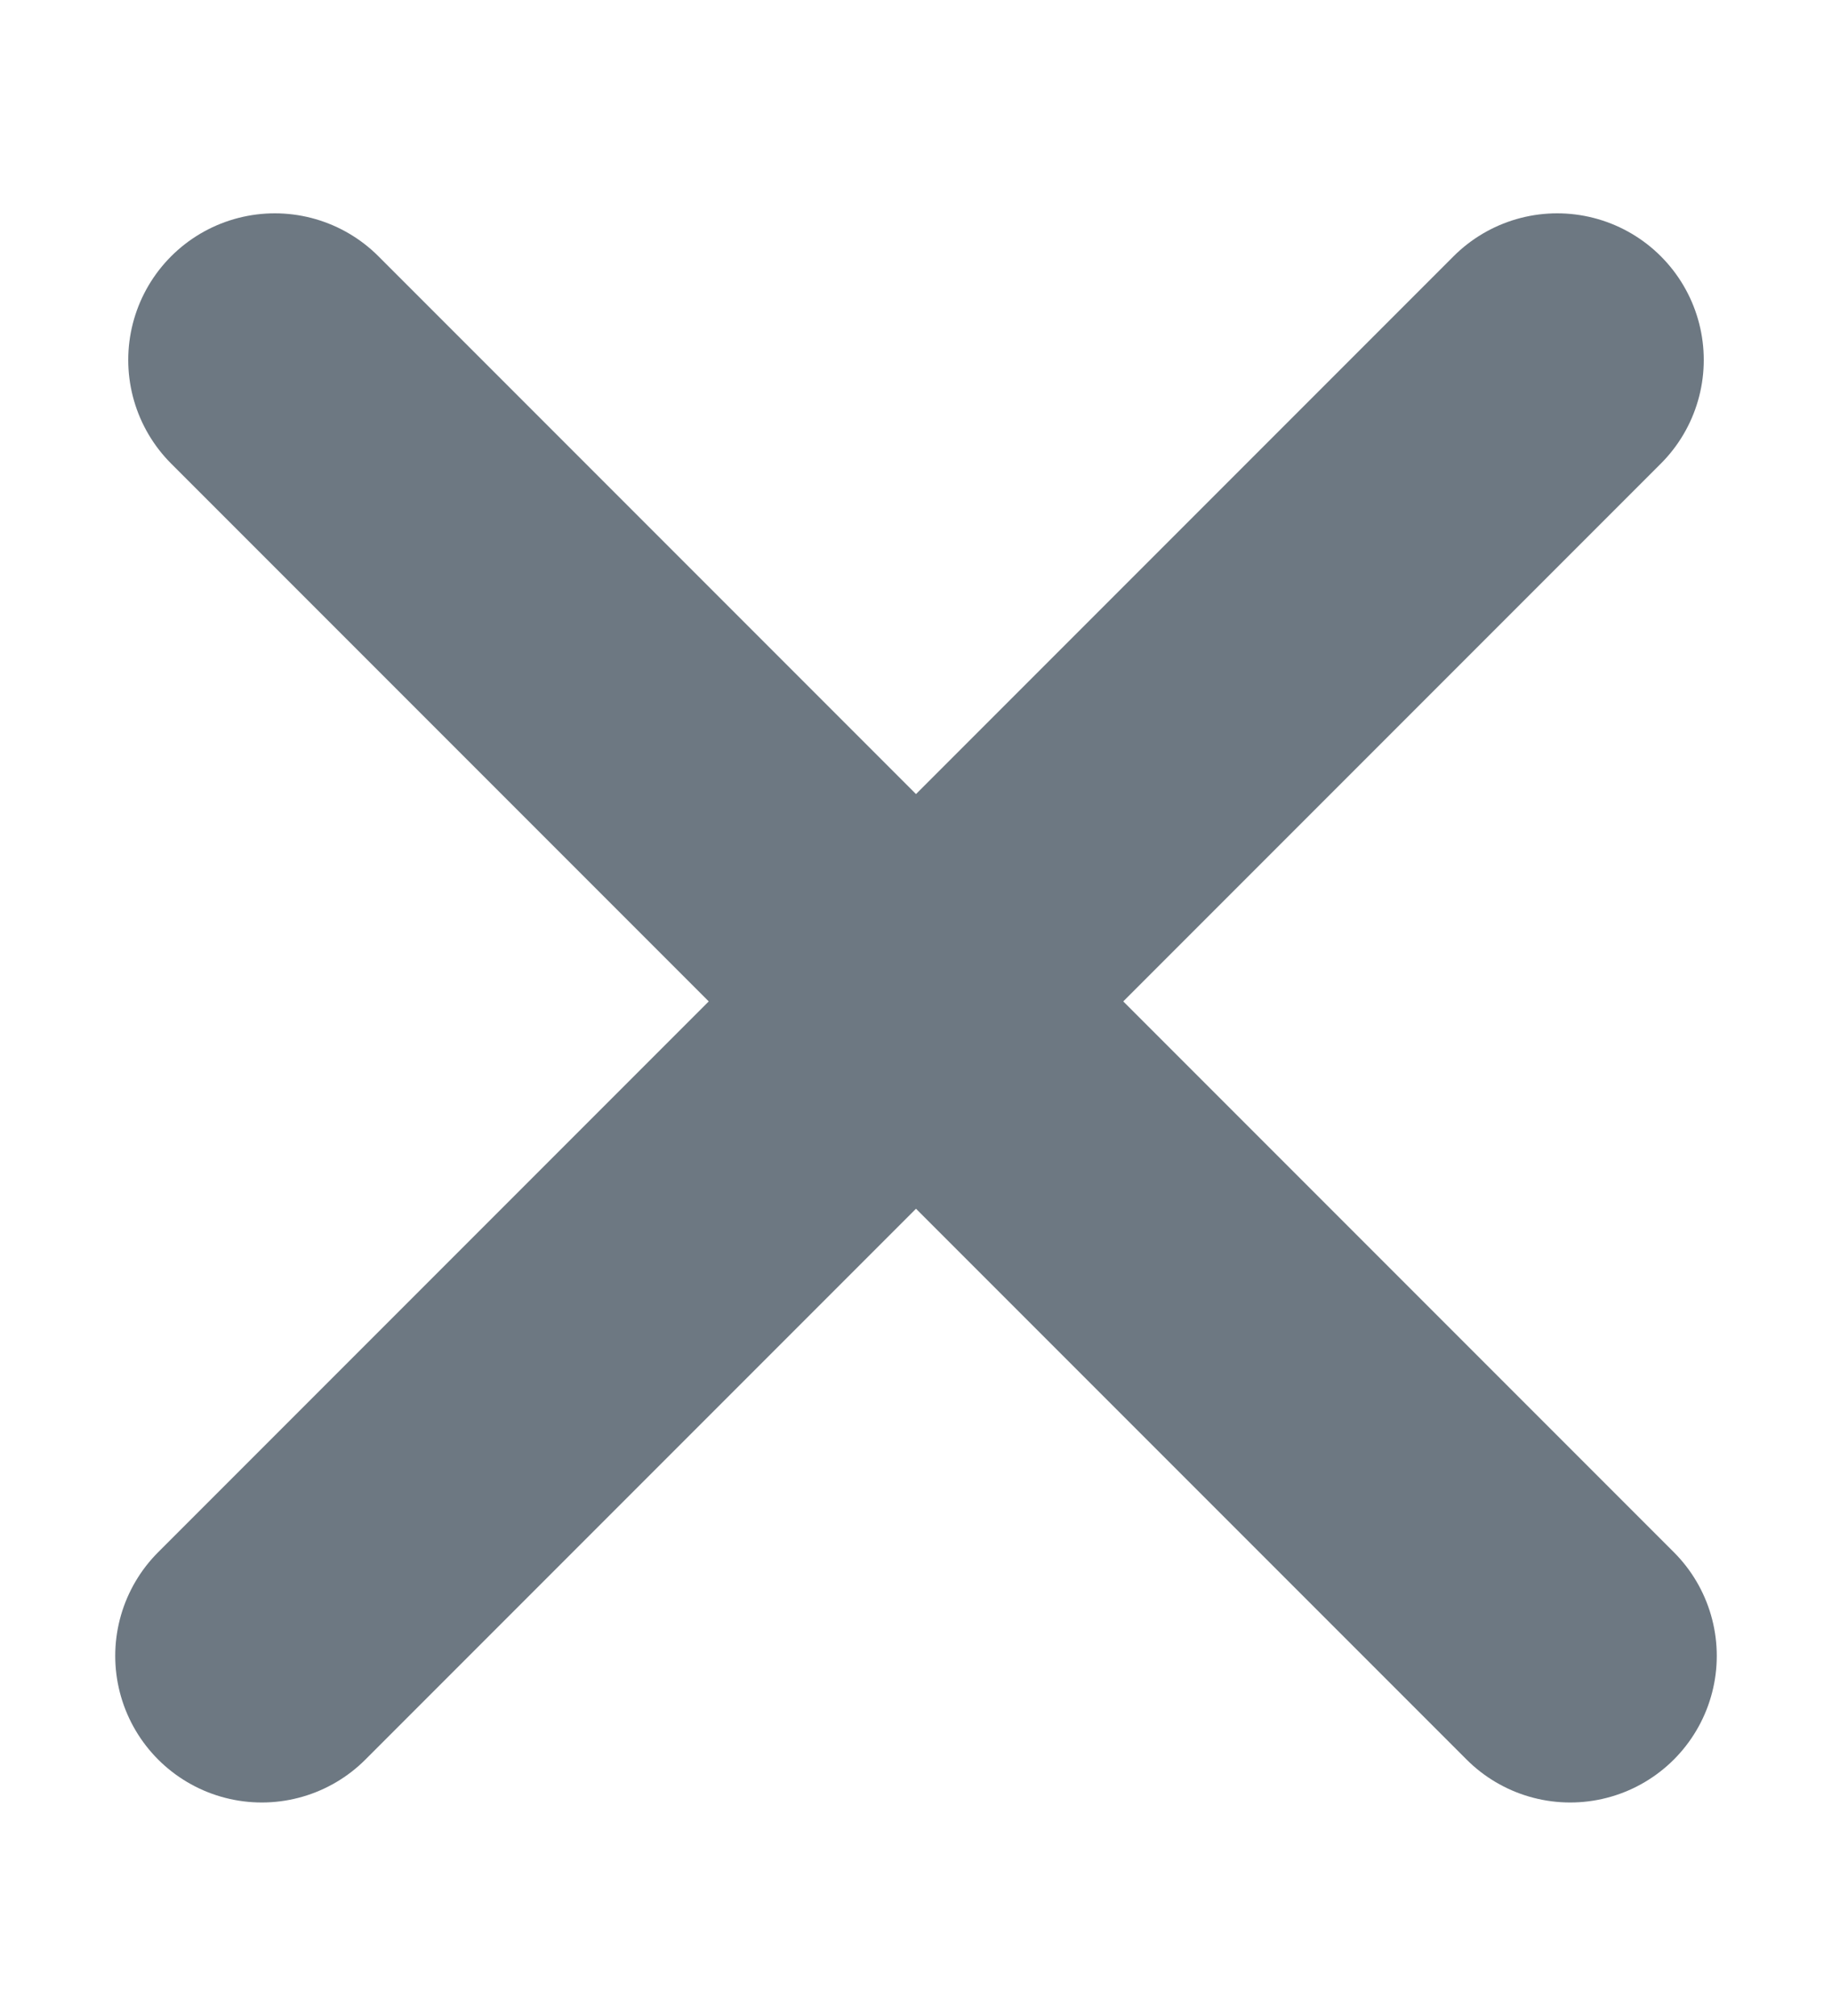 <svg width="10" height="11" viewBox="0 0 10 11" fill="none" xmlns="http://www.w3.org/2000/svg">
<g id="element">
<path id="Line 156" d="M1.5 1.964L8.571 9.035" stroke="#6D7882" stroke-width="1.6" stroke-linecap="round"/>
<path id="Line 157" d="M8.5 1.964L1.429 9.035" stroke="#6D7882" stroke-width="1.6" stroke-linecap="round"/>
</g>
</svg>
